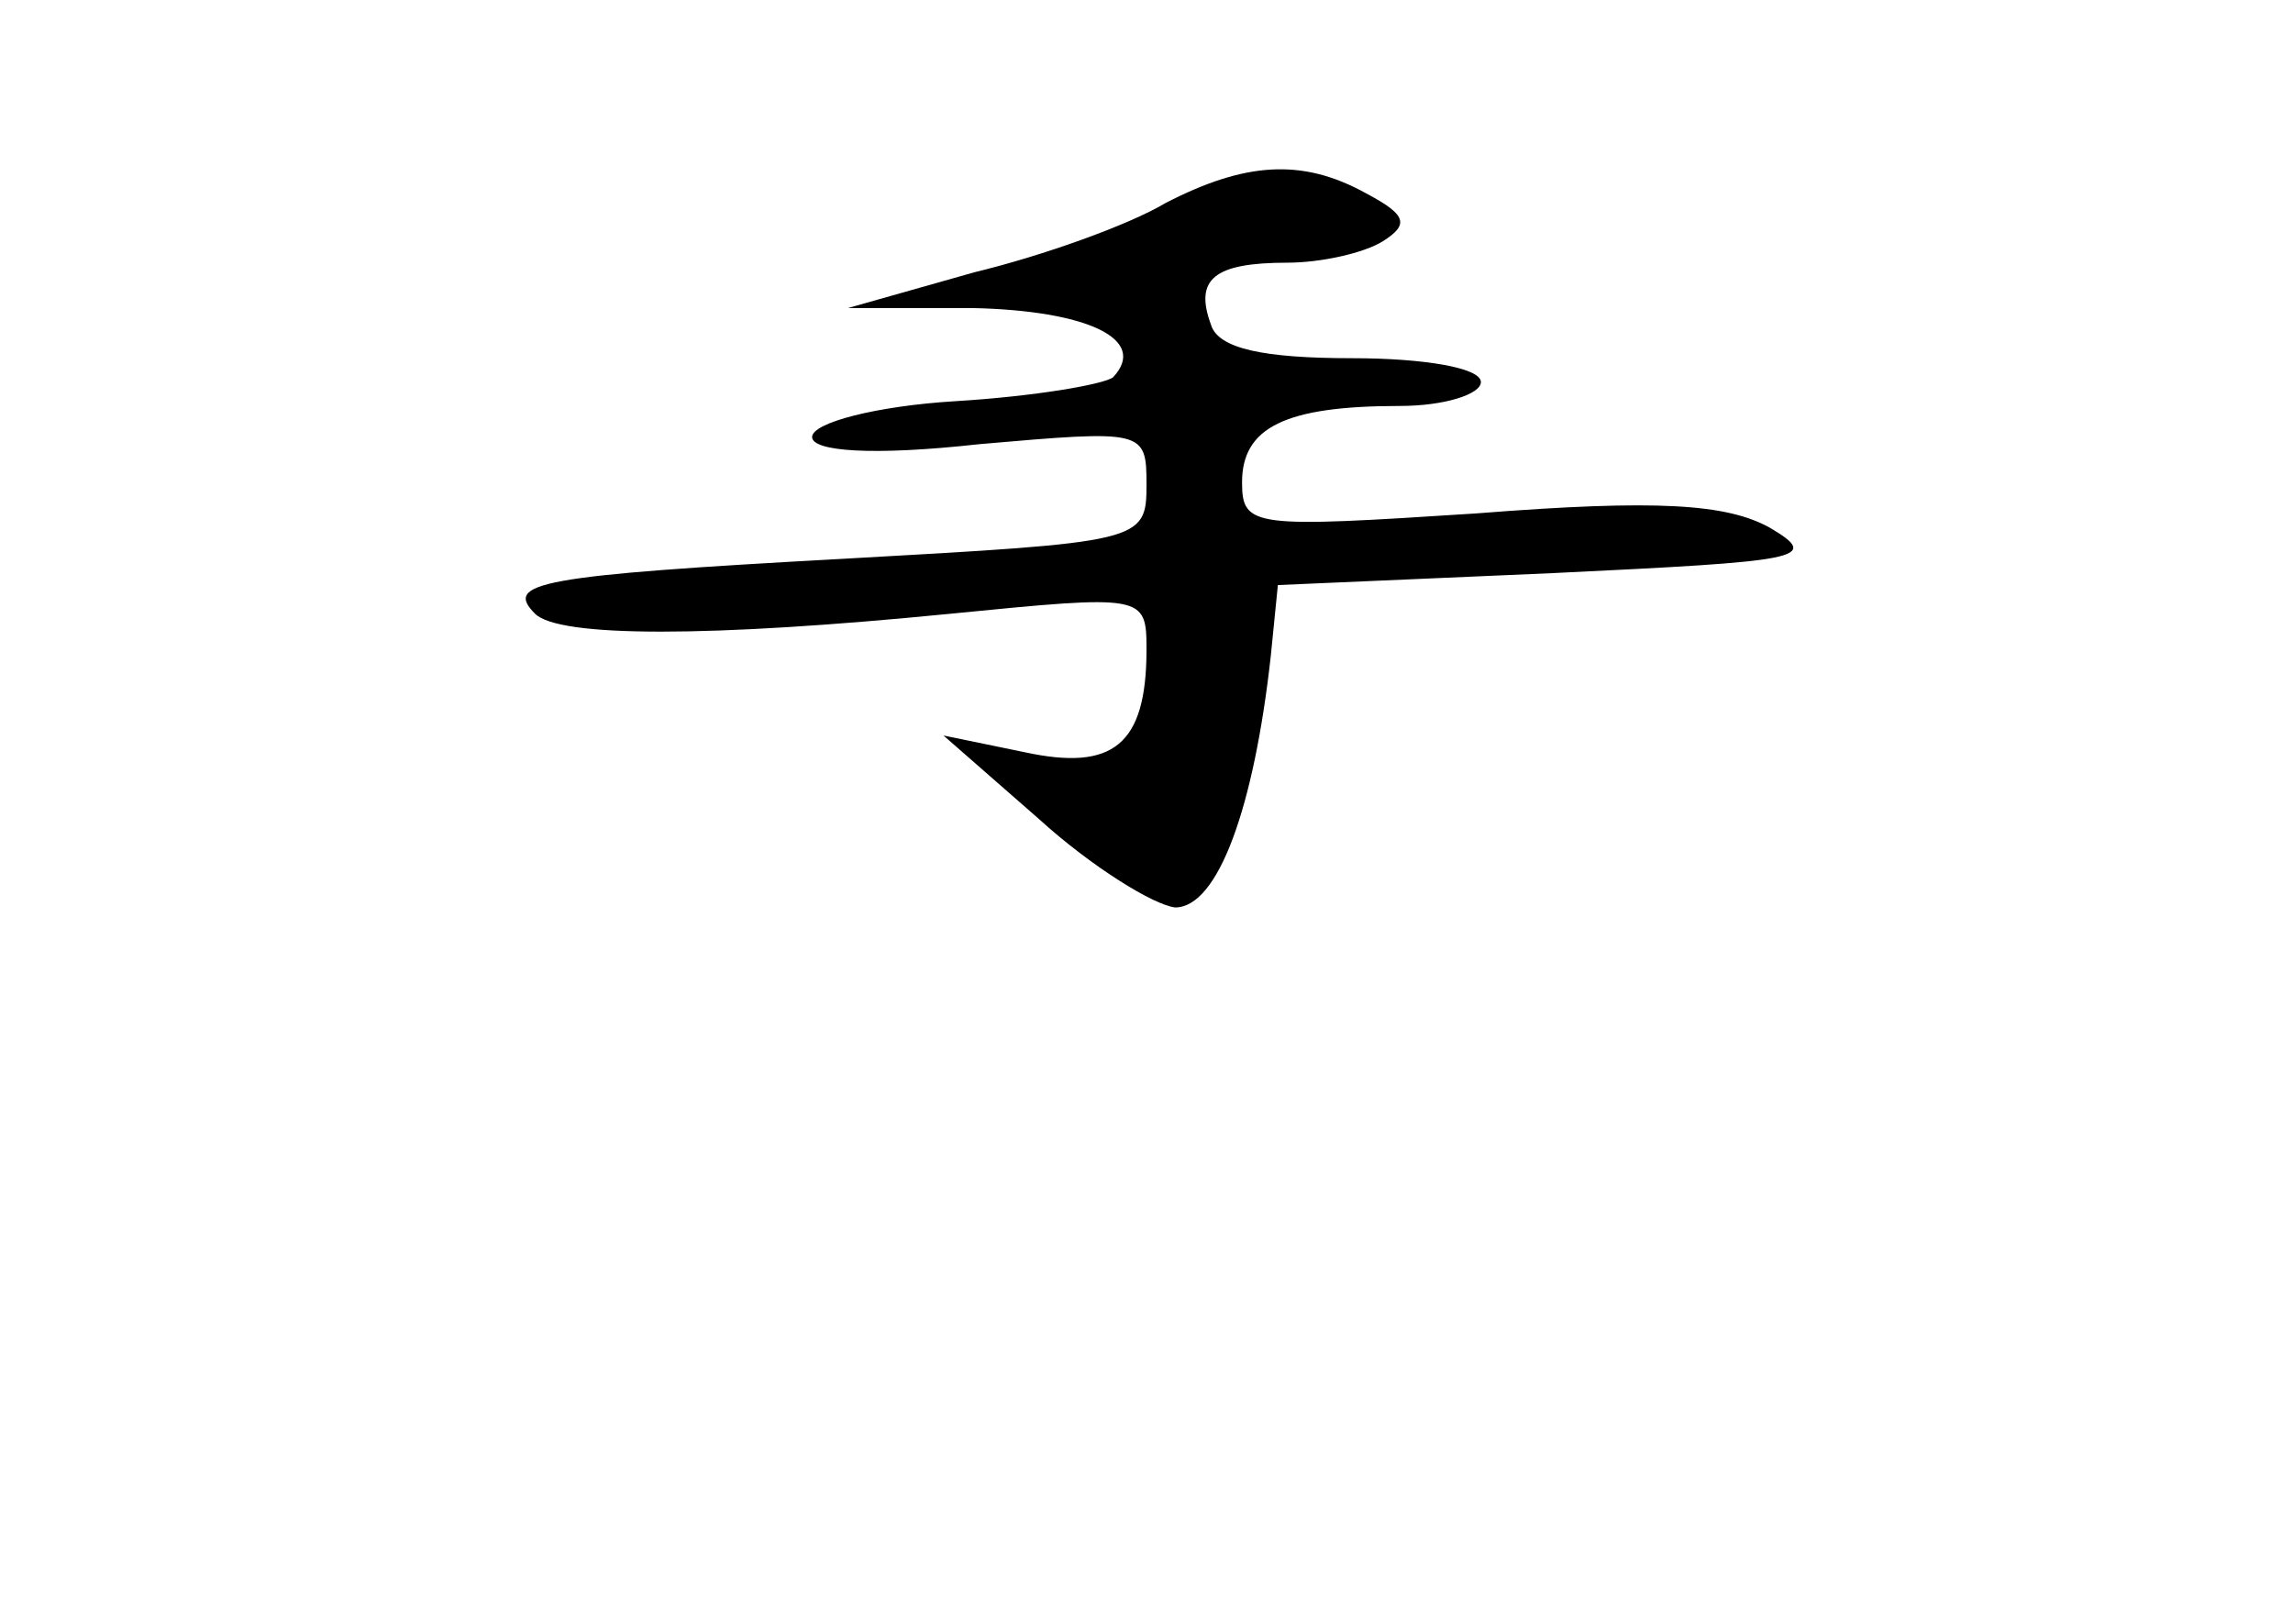 <?xml version="1.0" standalone="no"?>
<!DOCTYPE svg PUBLIC "-//W3C//DTD SVG 20010904//EN"
 "http://www.w3.org/TR/2001/REC-SVG-20010904/DTD/svg10.dtd">
<svg version="1.0" xmlns="http://www.w3.org/2000/svg"
 width="96pt" height="68pt" viewBox="0 0 96 68"
 preserveAspectRatio="xMidYMid meet">
<g transform="translate(0,68) scale(0.1,-0.1)"
fill="#000000" stroke="none">
<path d="M488 595 c-15 -9 -51 -22 -80 -29 l-53 -15 52 0 c48 -1 74 -13 59
-29 -4 -3 -33 -8 -66 -10 -33 -2 -60 -9 -60 -15 0 -6 25 -8 70 -3 69 6 70 6
70 -17 0 -24 -2 -24 -127 -31 -128 -7 -142 -10 -129 -23 10 -10 73 -10 174 0
81 8 82 8 82 -15 0 -40 -14 -51 -51 -43 l-34 7 40 -35 c22 -20 48 -36 57 -37
18 0 33 42 40 105 l3 30 115 5 c104 5 113 6 91 19 -18 10 -47 12 -123 6 -93
-6 -98 -6 -98 13 0 23 18 32 66 32 19 0 34 5 34 10 0 6 -24 10 -54 10 -37 0
-56 4 -59 14 -7 19 1 26 32 26 14 0 32 4 40 9 11 7 10 11 -7 20 -27 15 -51 13
-84 -4z"/>
</g>
</svg>
